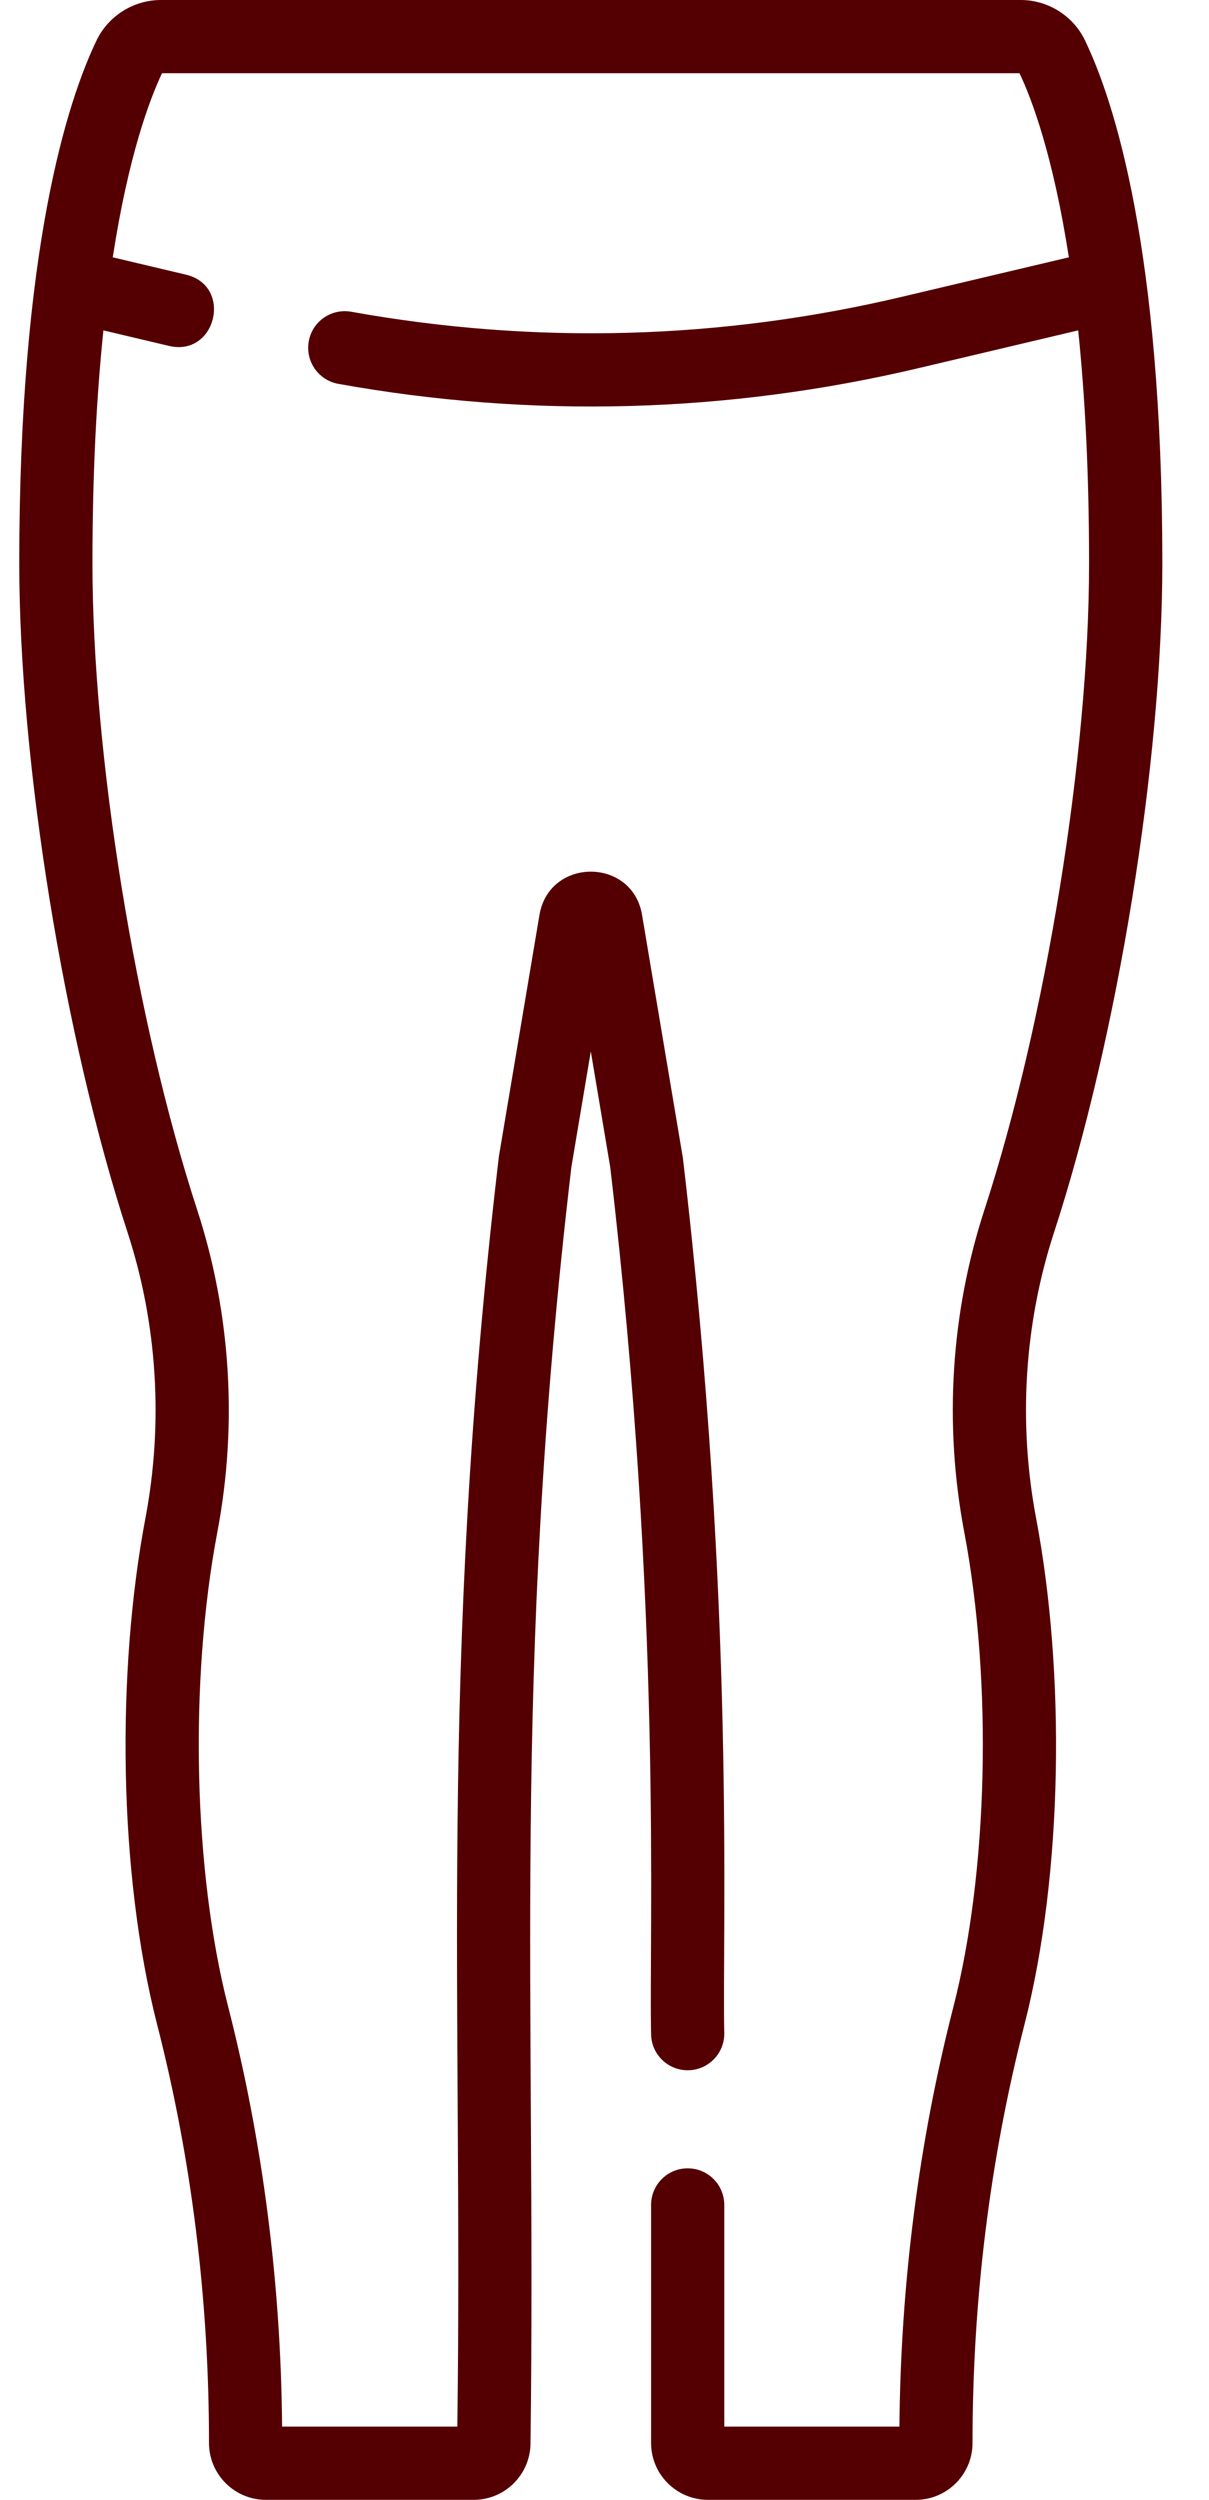 <svg width="15" height="31" viewBox="0 0 15 31" fill="none" xmlns="http://www.w3.org/2000/svg">
<path d="M13.077 15.284C13.868 12.859 14.421 9.446 14.421 6.986C14.421 3.079 13.82 1.246 13.461 0.5C13.315 0.196 13.002 0 12.664 0H1.996C1.658 0 1.345 0.196 1.198 0.501C0.84 1.246 0.239 3.079 0.239 6.986C0.239 9.446 0.792 12.859 1.583 15.284C1.952 16.417 2.029 17.643 1.804 18.828C1.443 20.738 1.468 23.226 1.95 25.108C2.377 26.773 2.593 28.518 2.593 30.295C2.593 30.684 2.909 31 3.298 31H5.877C6.266 31 6.582 30.684 6.582 30.295C6.654 24.787 6.347 20.783 7.089 14.473L7.33 13.038L7.571 14.473C8.222 20.014 8.05 23.951 8.078 25.219C8.078 25.47 8.281 25.673 8.532 25.673C8.783 25.673 8.986 25.47 8.986 25.219C8.958 23.921 9.131 19.958 8.472 14.355C8.471 14.348 8.47 14.34 8.468 14.333L7.966 11.346C7.846 10.63 6.814 10.631 6.693 11.346L6.191 14.333C6.19 14.34 6.189 14.348 6.188 14.355C5.438 20.731 5.746 24.765 5.674 30.092H3.5C3.485 28.309 3.259 26.558 2.83 24.882C2.404 23.221 2.342 20.87 2.697 18.997C2.95 17.662 2.863 16.28 2.446 15.002C1.681 12.658 1.147 9.361 1.147 6.986C1.147 5.84 1.201 4.886 1.283 4.097L2.098 4.29C2.682 4.427 2.893 3.545 2.307 3.406L1.399 3.191C1.594 1.926 1.858 1.23 2.01 0.908H12.649C12.802 1.23 13.065 1.926 13.261 3.191L11.193 3.68C8.938 4.214 6.639 4.276 4.358 3.866C4.111 3.822 3.875 3.985 3.831 4.232C3.786 4.479 3.95 4.715 4.197 4.76C6.6 5.192 9.025 5.126 11.402 4.564L13.377 4.097C13.459 4.886 13.512 5.84 13.512 6.986C13.512 9.361 12.978 12.658 12.214 15.002C11.797 16.28 11.71 17.662 11.963 18.997C12.318 20.871 12.256 23.221 11.83 24.882C11.4 26.558 11.175 28.309 11.159 30.092H8.986V27.343C8.986 27.092 8.783 26.889 8.532 26.889C8.281 26.889 8.078 27.092 8.078 27.343V30.295C8.078 30.684 8.394 31 8.783 31H11.361C11.75 31 12.066 30.684 12.066 30.295C12.066 28.518 12.283 26.773 12.71 25.108C13.191 23.231 13.218 20.743 12.855 18.828C12.631 17.643 12.708 16.417 13.077 15.284Z" fill="#540002"/>
</svg>
